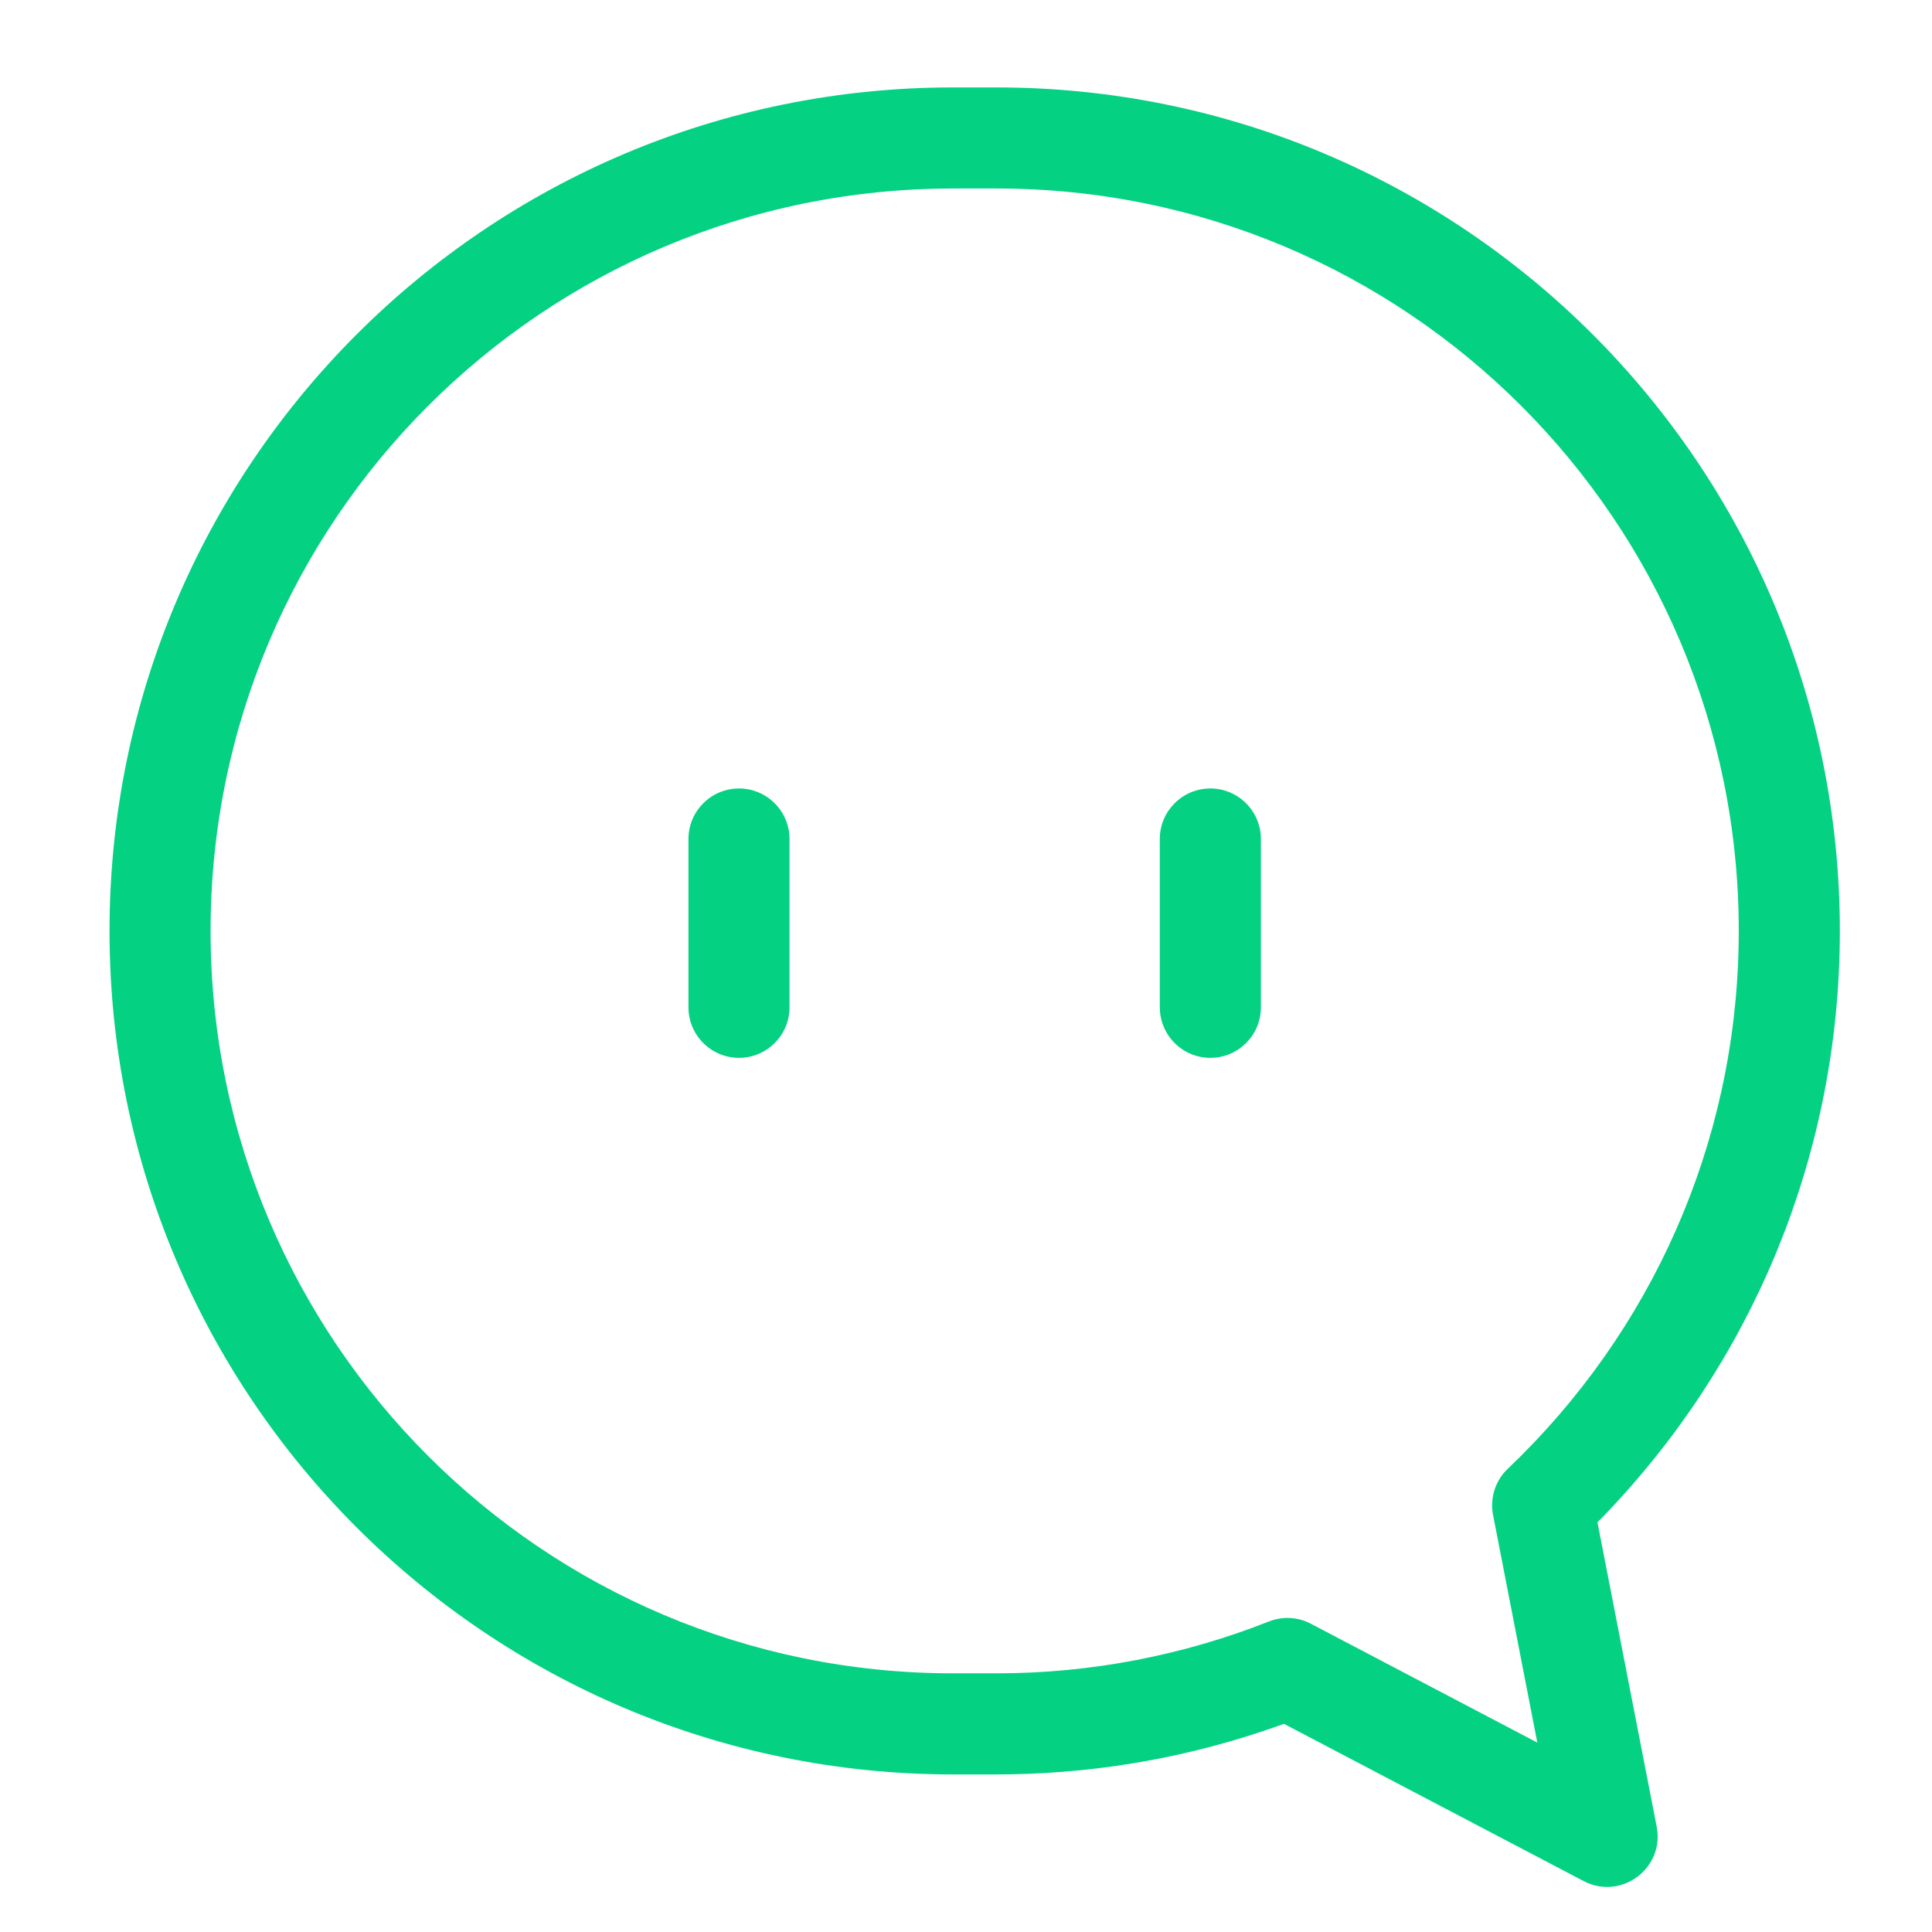 <svg xmlns="http://www.w3.org/2000/svg" width="52" height="52" viewBox="0 0 52 52">
    <g fill="none" fill-rule="evenodd">
        <g>
            <g>
                <g>
                    <path fill="#FFF" fill-opacity="0" d="M0 0H52V52H0z" transform="translate(-552 -104) translate(550 102) translate(2 2)"/>
                    <g fill="#05D183" fill-rule="nonzero">
                        <path d="M24.217.403H23.05C10.512.403.348 10.567.348 23.106c0 12.538 10.164 22.703 22.702 22.703h1.167l.41-.004c2.465-.044 4.874-.486 7.164-1.298l.167-.06 8.065 4.232.087.042c.99.438 2.092-.419 1.88-1.507l-1.594-8.191.165-.168c3.963-4.109 6.267-9.566 6.356-15.397l.003-.342C46.92 10.567 36.755.403 24.217.403zm-1.167 2.72h1.167c11.035 0 19.982 8.947 19.982 19.983l-.003.32c-.082 5.419-2.345 10.475-6.213 14.155l-.074.076c-.284.316-.405.748-.323 1.17l1.191 6.125-6.095-3.199c-.35-.184-.764-.206-1.132-.06-2.323.917-4.797 1.395-7.333 1.395H23.05c-11.036 0-19.982-8.946-19.982-19.982S12.014 3.124 23.05 3.124z" transform="translate(-552 -104) translate(550 102) translate(2 2) translate(2.6 1.95)"/>
                        <path d="M17.29 19.271c.719 0 1.307.558 1.357 1.264l.003.097v4.53c0 .752-.609 1.36-1.36 1.36-.719 0-1.307-.556-1.357-1.262l-.003-.097v-4.531c0-.752.609-1.36 1.36-1.36zM29.977 19.271c.718 0 1.307.558 1.357 1.264l.003.097v4.53c0 .752-.609 1.36-1.36 1.36-.719 0-1.307-.556-1.357-1.262l-.004-.097v-4.531c0-.752.61-1.36 1.36-1.36z" transform="translate(-552 -104) translate(550 102) translate(2 2) translate(2.6 1.95)"/>
                    </g>
                </g>
            </g>
        </g>
    </g>
</svg>
